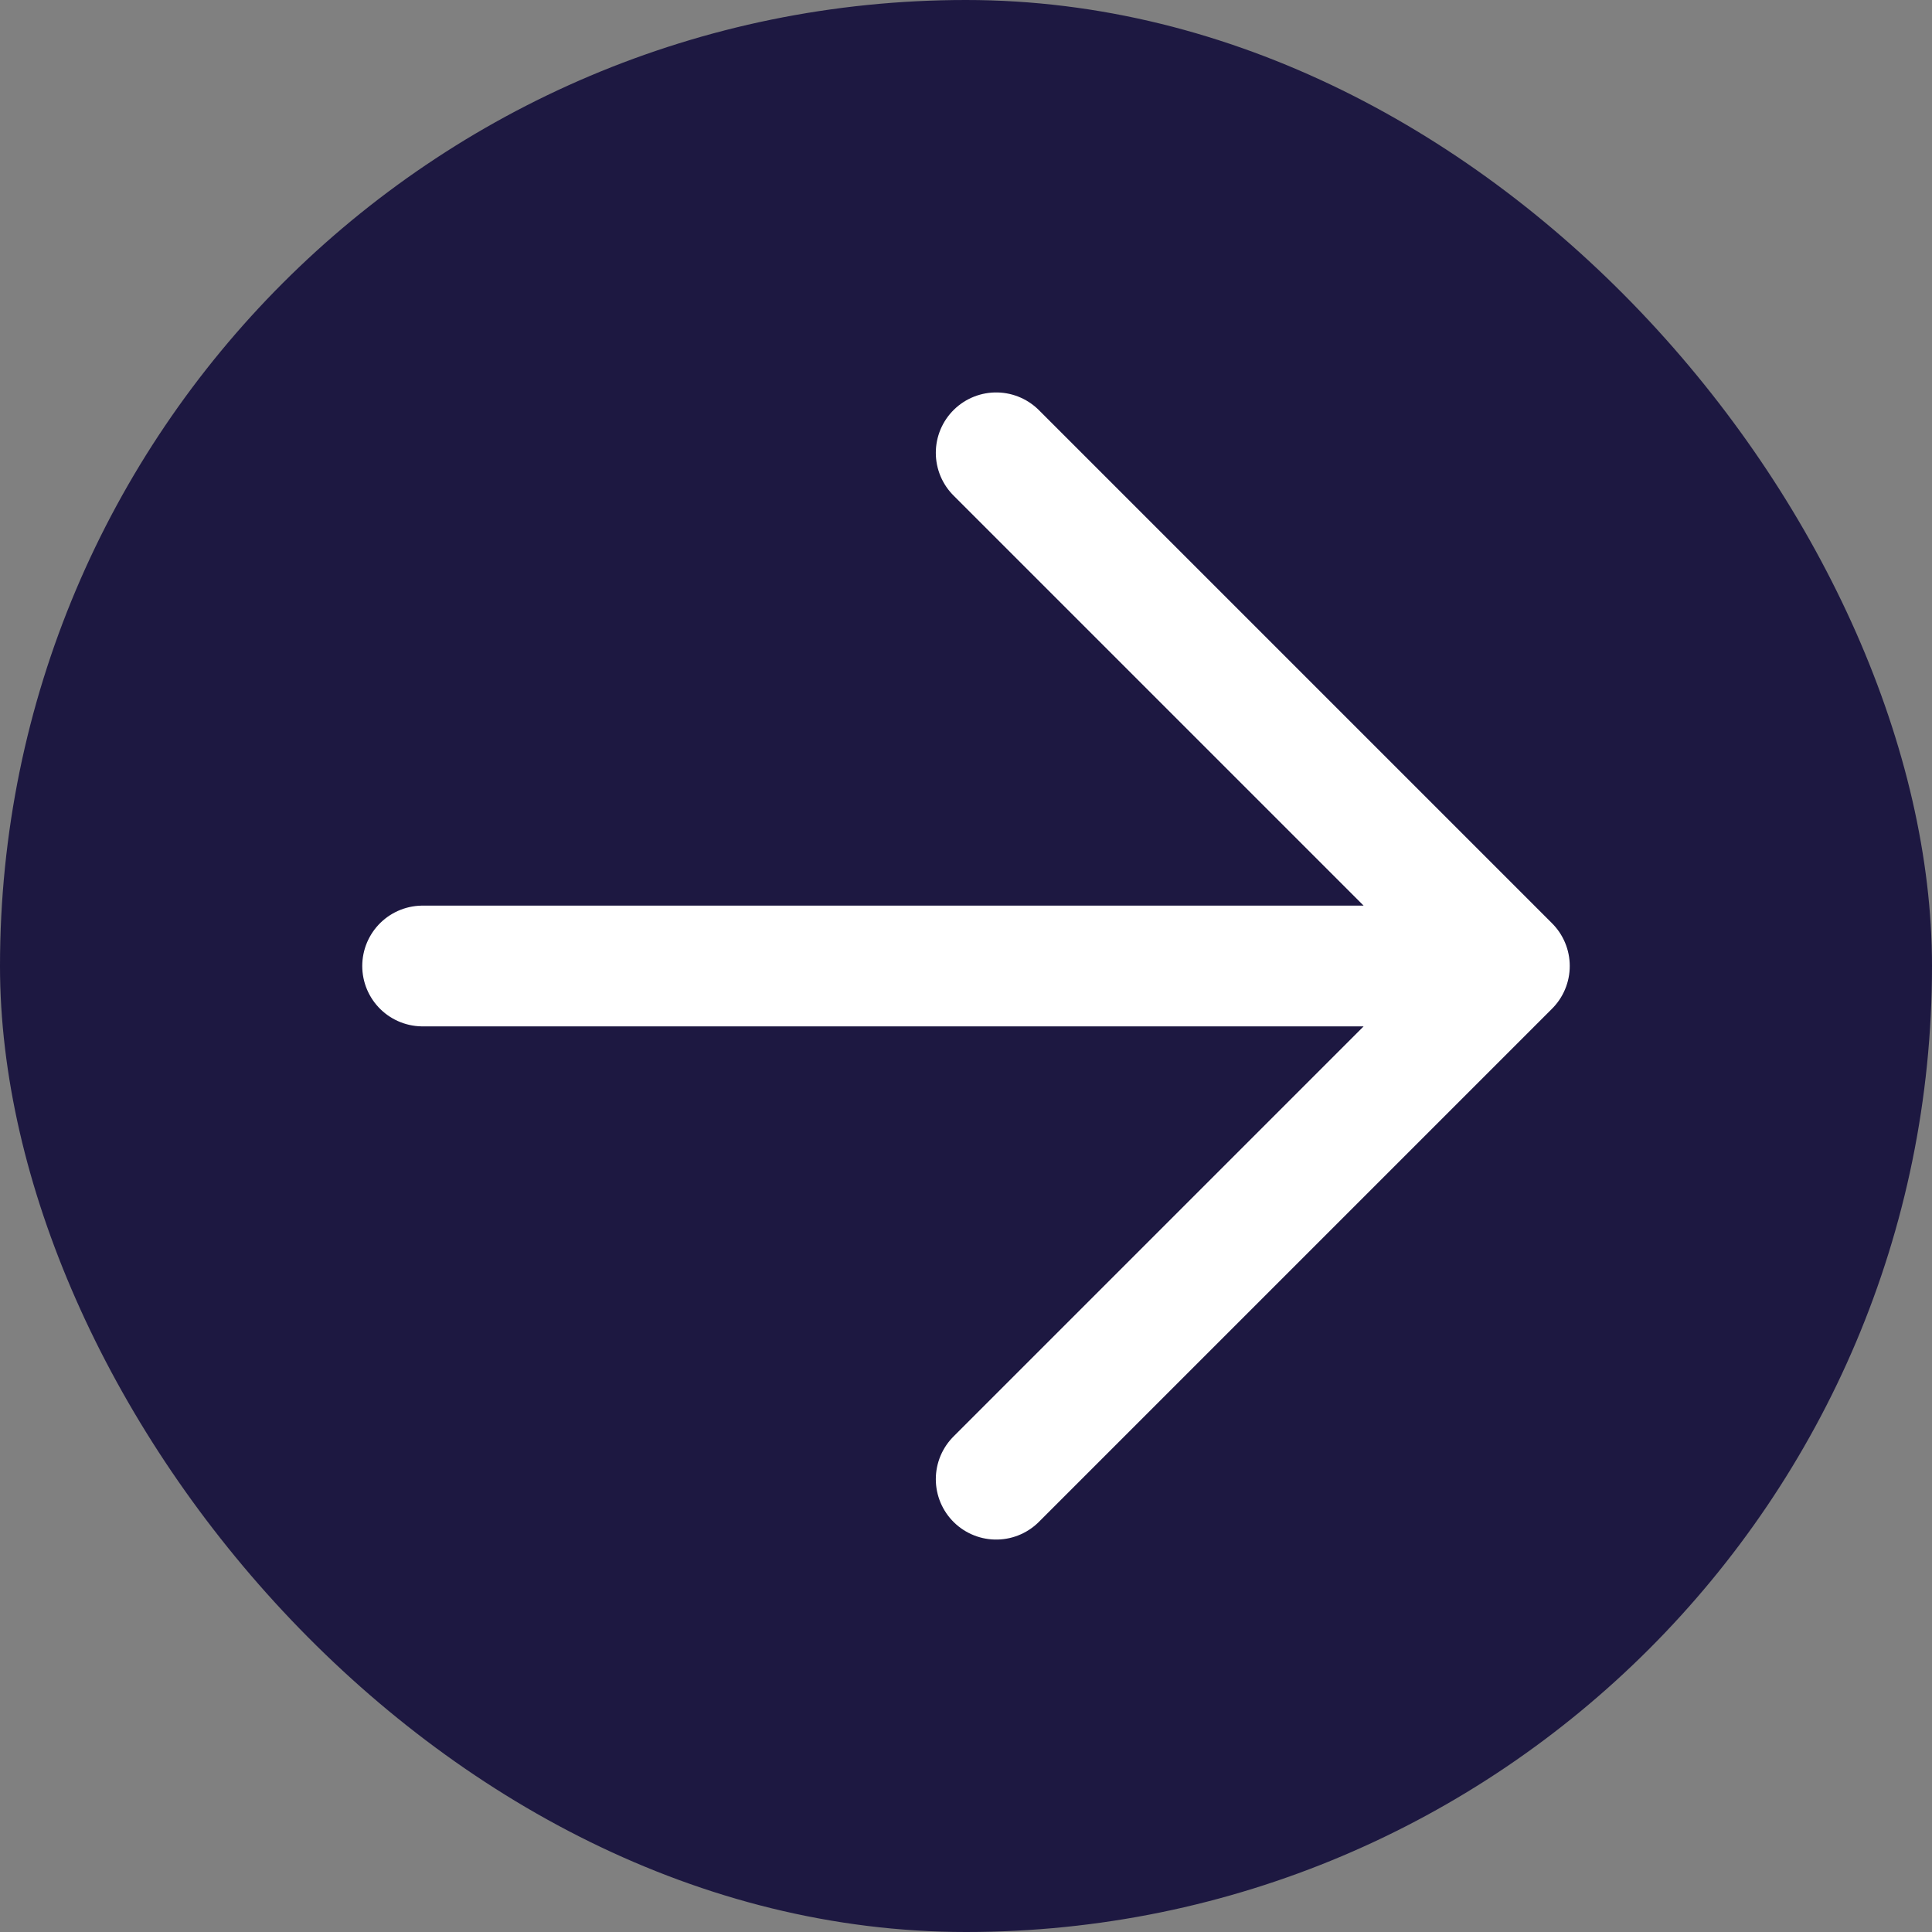 <svg width="24" height="24" viewBox="0 0 24 24" fill="none" xmlns="http://www.w3.org/2000/svg">
<rect x="0" y="0" width="24" height="24" fill="#808080" stroke="none"/>
<rect width="24" height="24" rx="12" fill="#1D1841"/>
<path d="M5.25 12H18.75M18.75 12L12.375 5.625M18.75 12L12.375 18.375" stroke="white" stroke-width="1.5" stroke-linecap="round" stroke-linejoin="round"/>
</svg>
